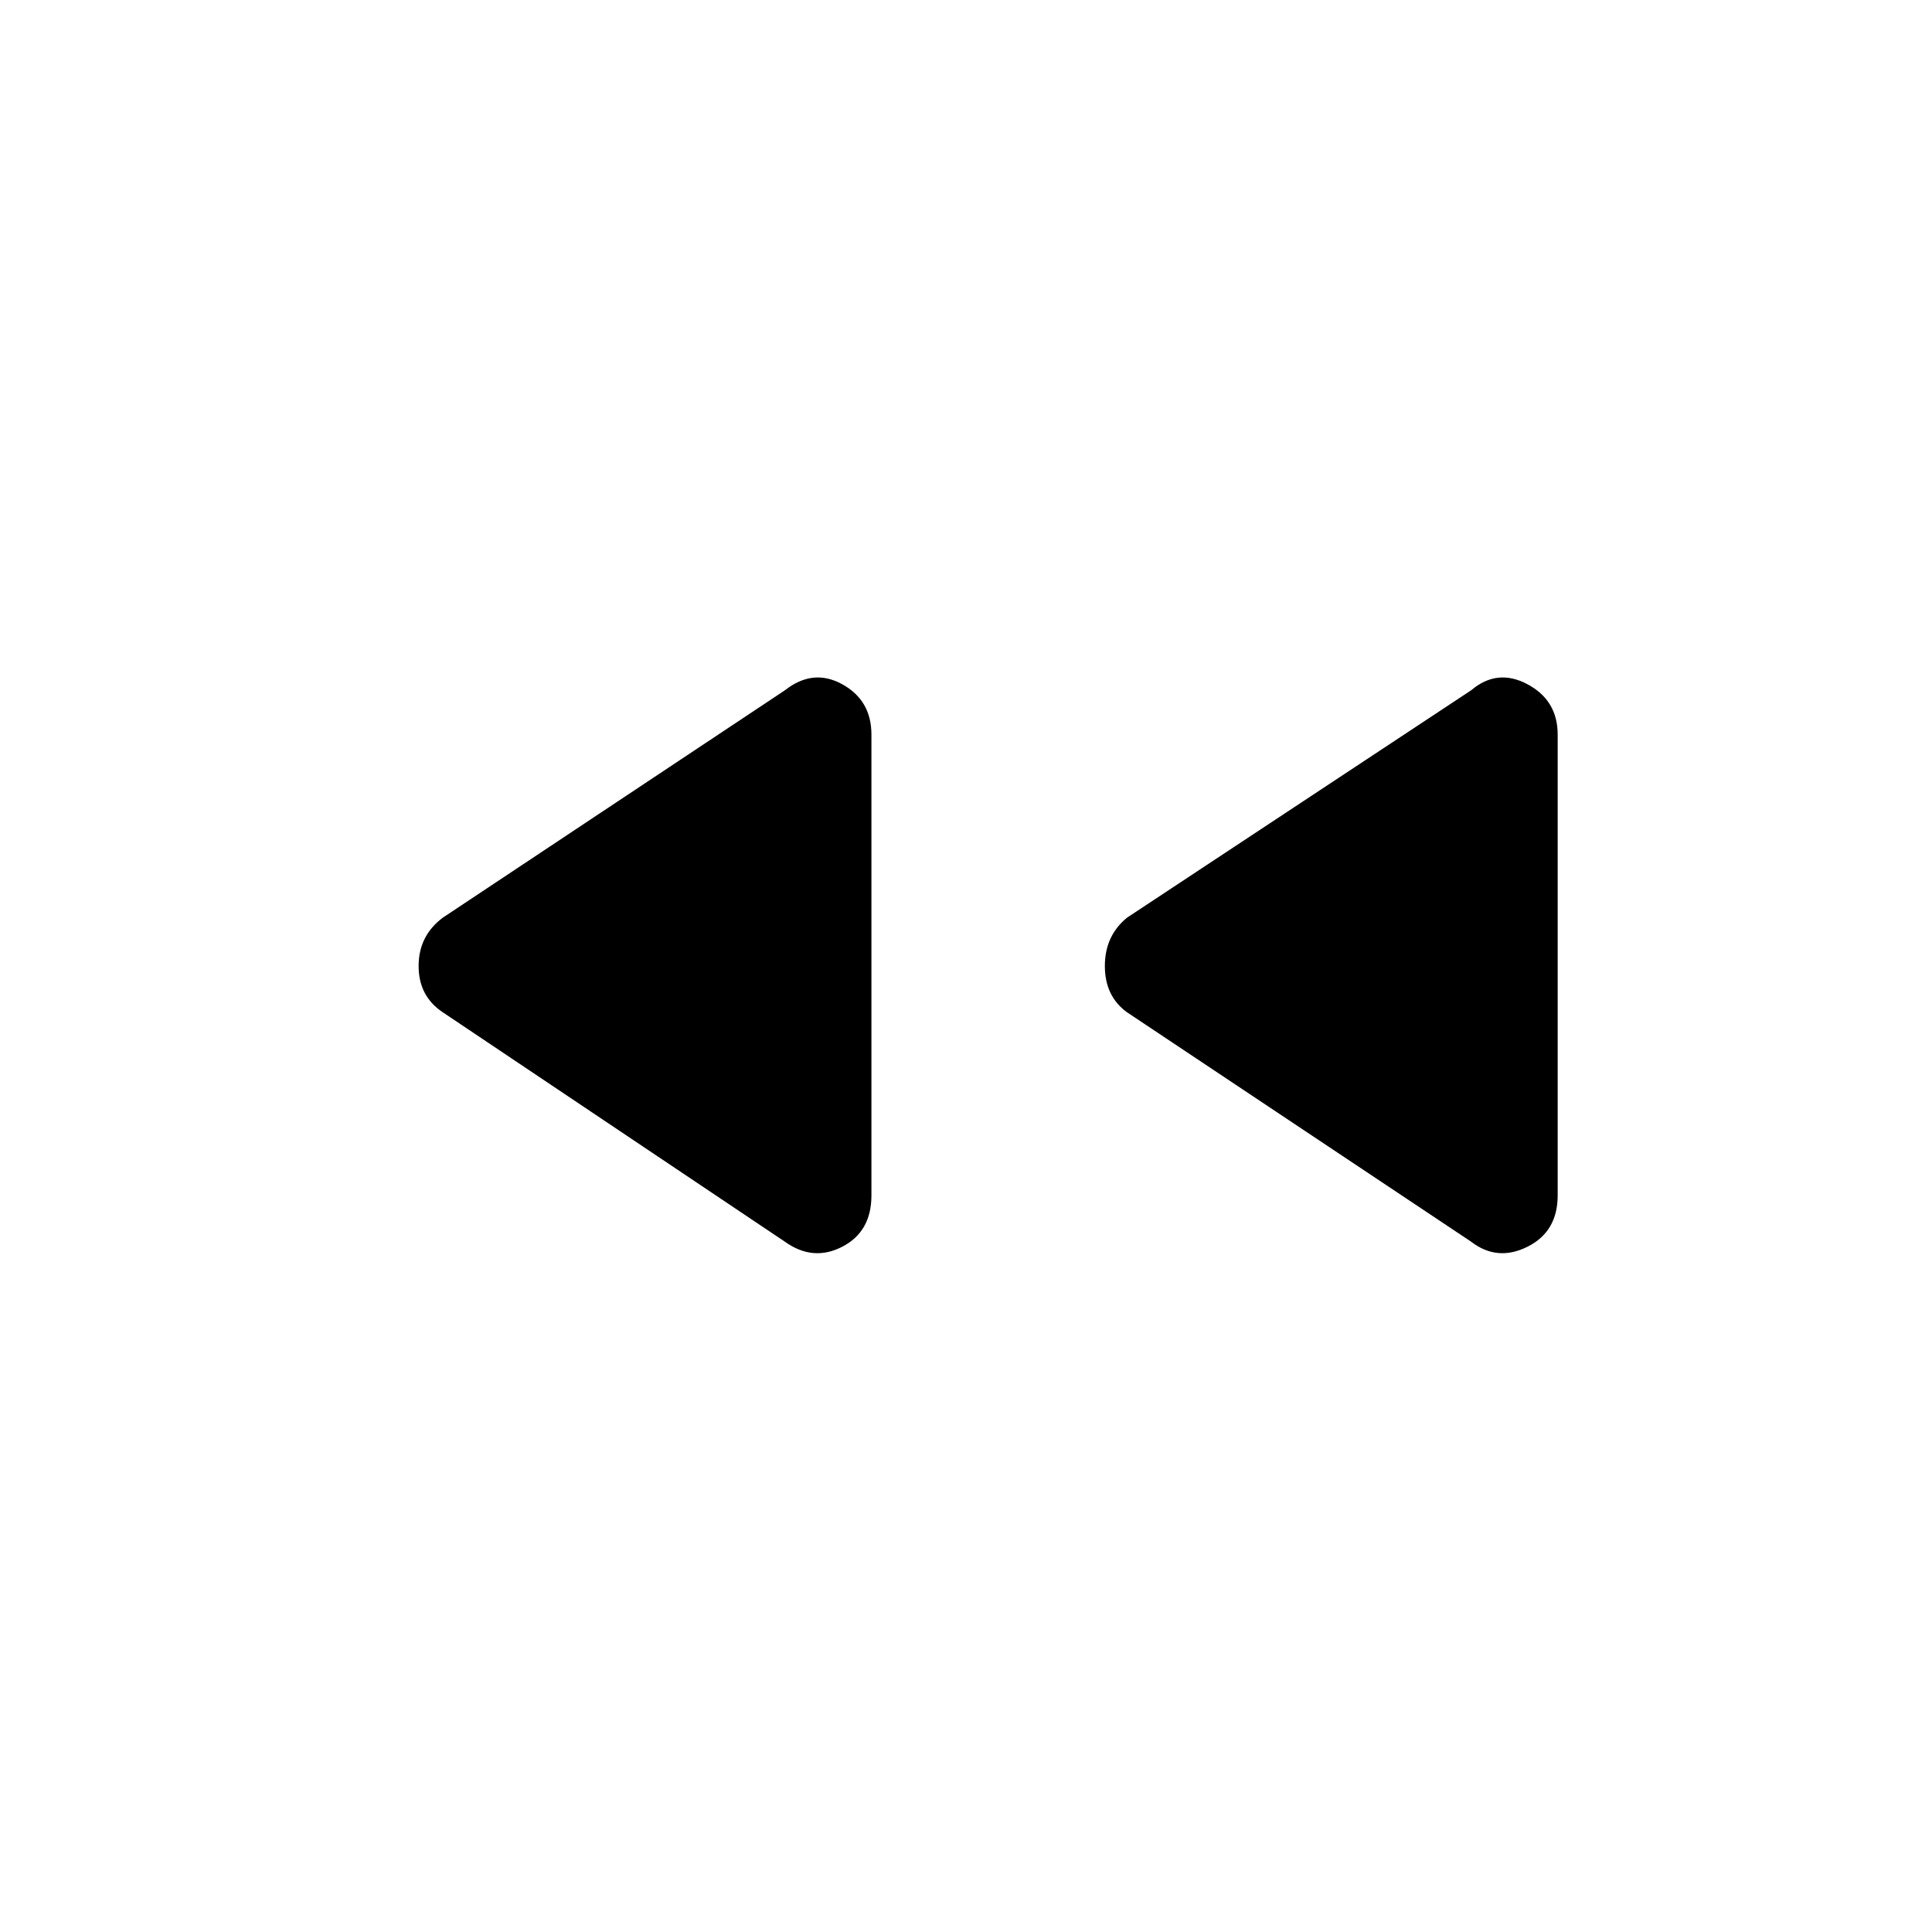 <svg xmlns="http://www.w3.org/2000/svg" height="40" width="40"><path d="M30.458 25.708 23.333 20.958Q22.875 20.625 22.875 20Q22.875 19.375 23.333 19L30.458 14.292Q31 13.833 31.625 14.167Q32.25 14.5 32.25 15.208V24.75Q32.25 25.5 31.625 25.812Q31 26.125 30.458 25.708ZM16.25 25.708 9.167 20.958Q8.667 20.625 8.667 20Q8.667 19.375 9.167 19L16.25 14.292Q16.833 13.833 17.438 14.167Q18.042 14.5 18.042 15.208V24.75Q18.042 25.5 17.438 25.812Q16.833 26.125 16.25 25.708Z"/></svg>
